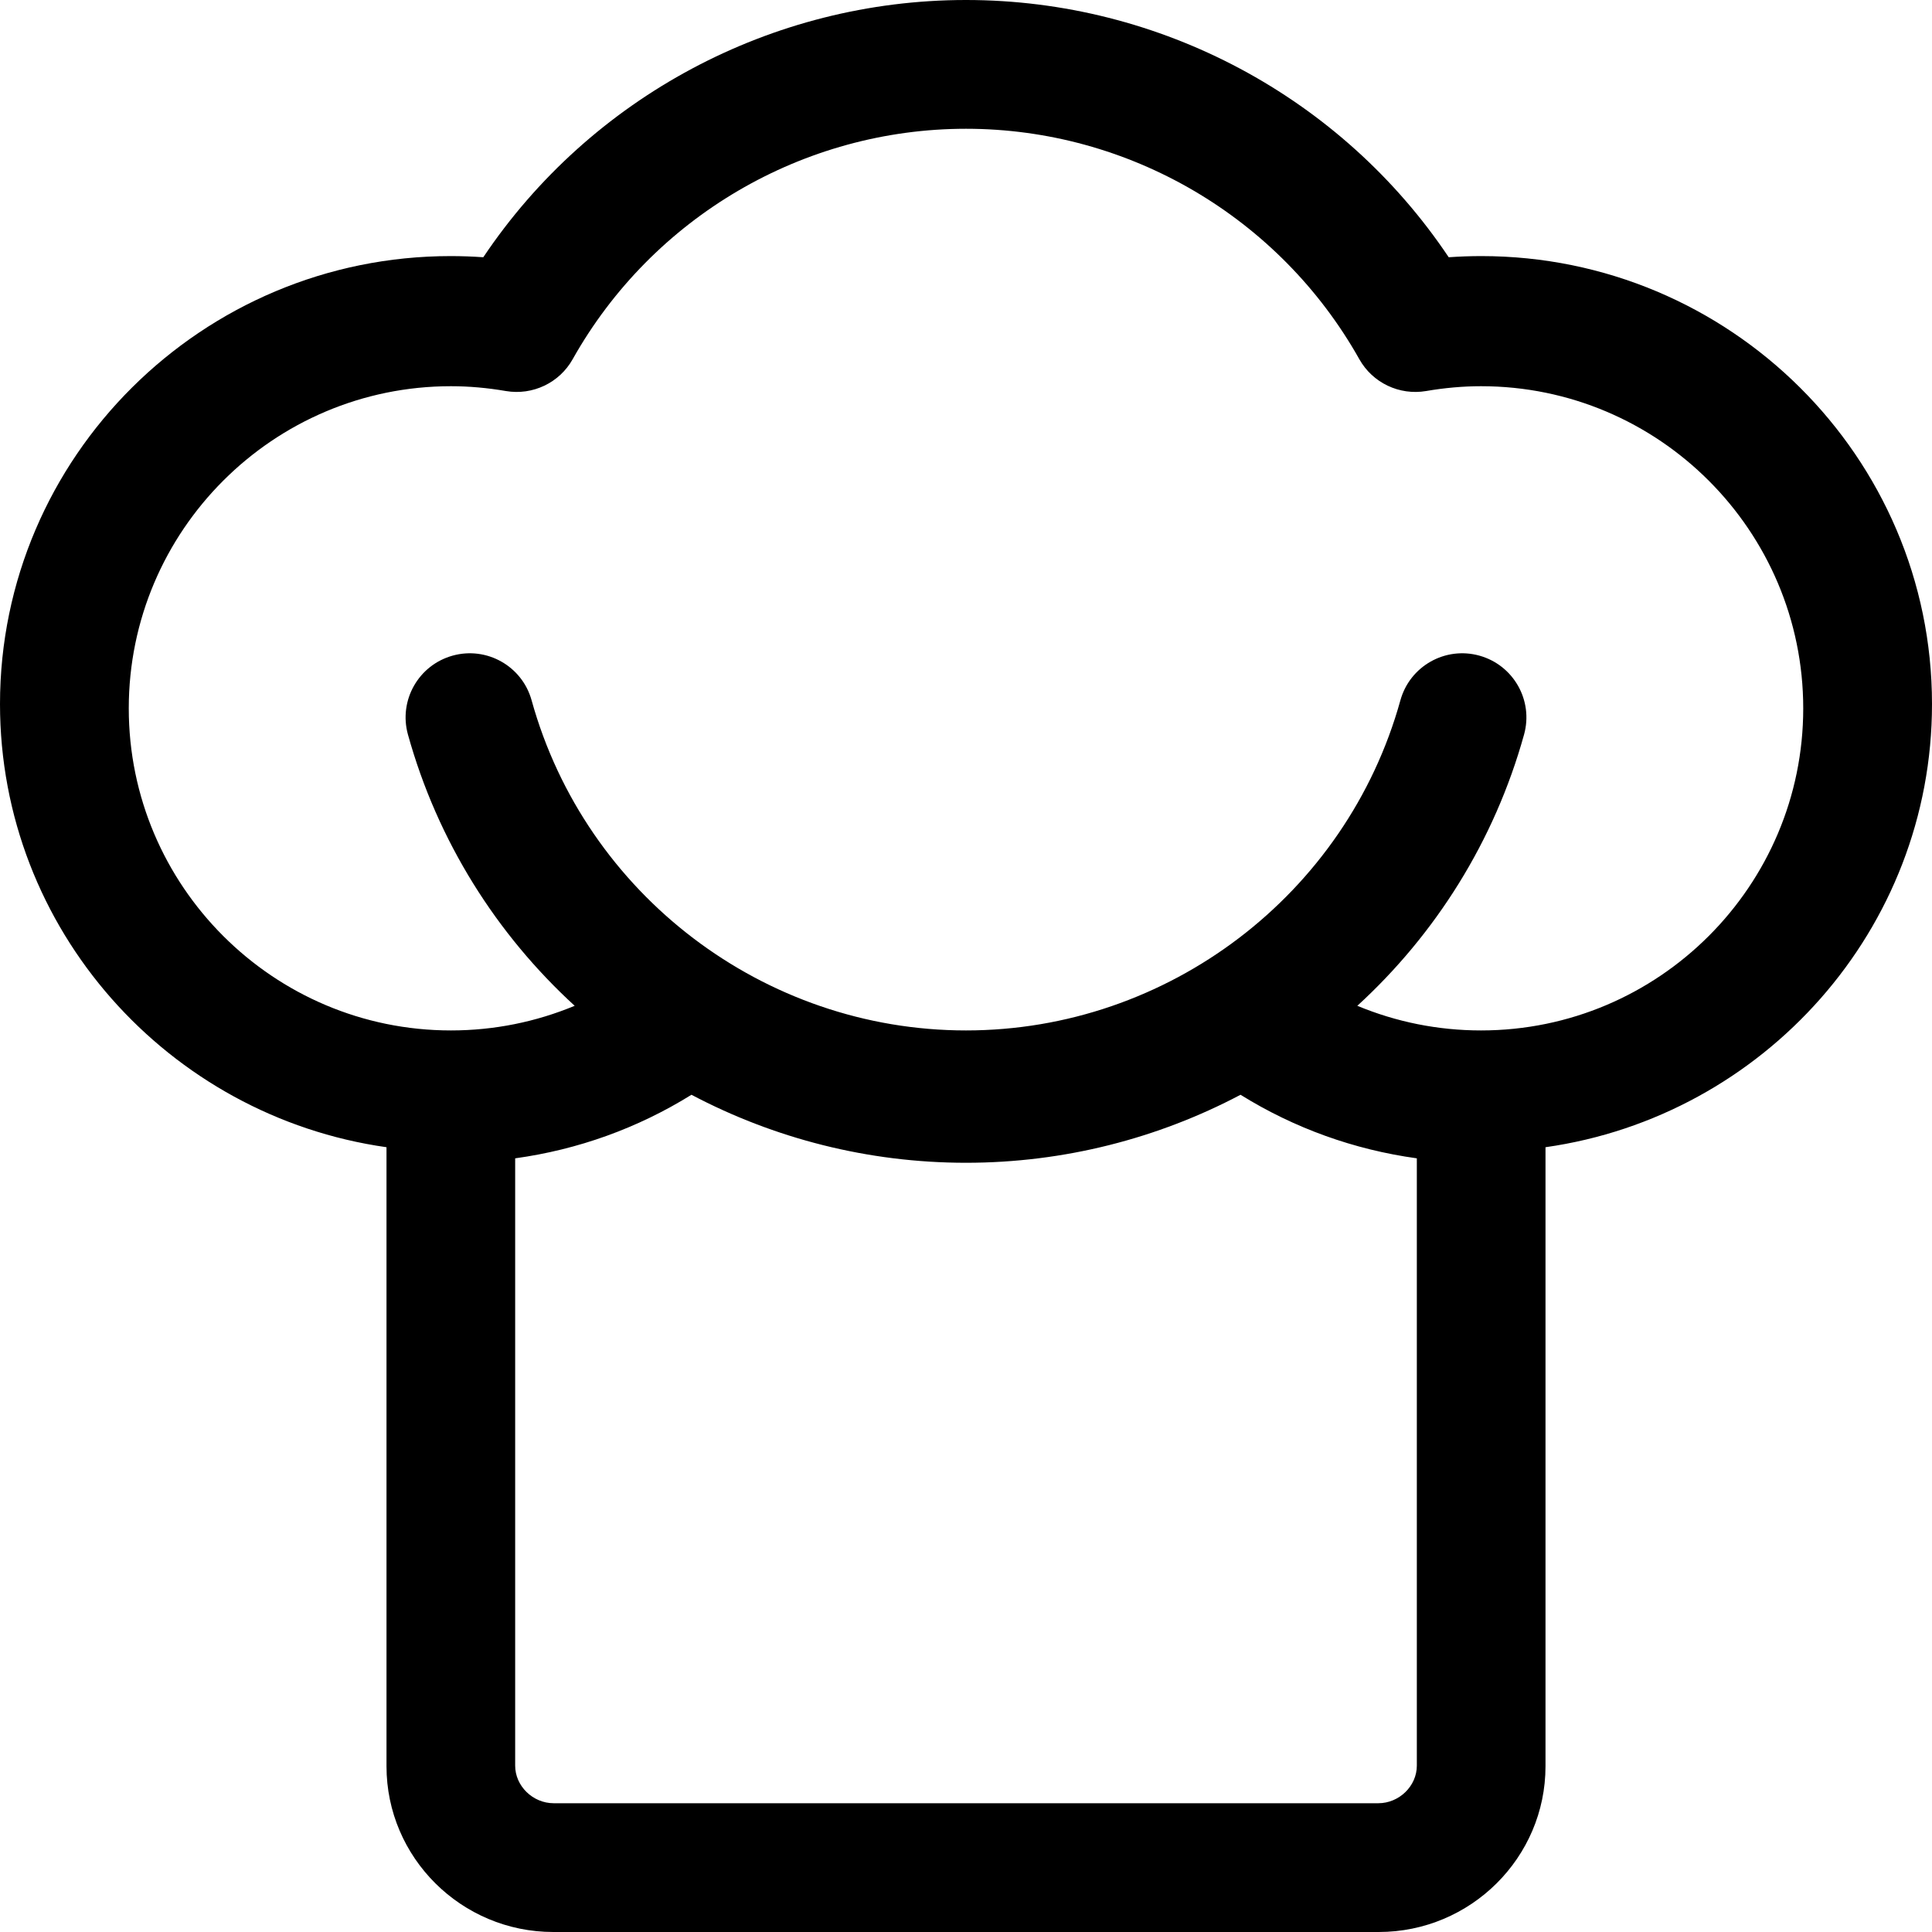 <svg width="20" height="20" viewBox="0 0 20 20" fill="none" xmlns="http://www.w3.org/2000/svg">
<path fill-rule="evenodd" clip-rule="evenodd" d="M20 7.288C20 4.731 17.907 2.651 15.335 2.651C15.223 2.651 15.11 2.655 14.997 2.663C13.89 1.01 12.014 0 10 0C7.986 0 6.111 1.01 5.003 2.663C4.89 2.655 4.777 2.651 4.665 2.651C2.093 2.651 0 4.731 0 7.288C0 9.62 1.742 11.555 4.001 11.876V18.284C4.001 19.23 4.776 20 5.728 20H14.272C15.224 20 15.999 19.23 15.999 18.284V11.876C18.258 11.555 20 9.62 20 7.288ZM5.732 18.667C5.516 18.667 5.333 18.489 5.333 18.278V11.991C5.984 11.901 6.601 11.679 7.158 11.333C8.012 11.784 8.984 12.037 10 12.037C11.016 12.037 11.988 11.784 12.842 11.333C13.399 11.679 14.016 11.901 14.667 11.991V18.278C14.667 18.489 14.484 18.667 14.268 18.667H5.732ZM14.051 10.412C14.453 10.579 14.885 10.667 15.332 10.667C17.171 10.667 18.667 9.171 18.667 7.333C18.667 5.494 17.171 3.998 15.332 3.998C15.146 3.998 14.954 4.015 14.763 4.048C14.486 4.095 14.209 3.963 14.072 3.719C13.245 2.247 11.685 1.333 10 1.333C8.315 1.333 6.755 2.247 5.928 3.719C5.791 3.963 5.514 4.095 5.237 4.048C5.046 4.015 4.854 3.998 4.668 3.998C2.829 3.998 1.333 5.494 1.333 7.333C1.333 9.171 2.829 10.667 4.668 10.667C5.115 10.667 5.547 10.579 5.949 10.412C5.141 9.672 4.53 8.709 4.223 7.604C4.125 7.251 4.332 6.885 4.686 6.787C5.039 6.689 5.405 6.896 5.503 7.249C6.061 9.261 7.91 10.667 10 10.667C12.09 10.667 13.939 9.261 14.497 7.249C14.595 6.896 14.961 6.689 15.314 6.787C15.668 6.885 15.875 7.251 15.777 7.604C15.47 8.709 14.859 9.672 14.051 10.412Z" fill="black"/>
</svg>
